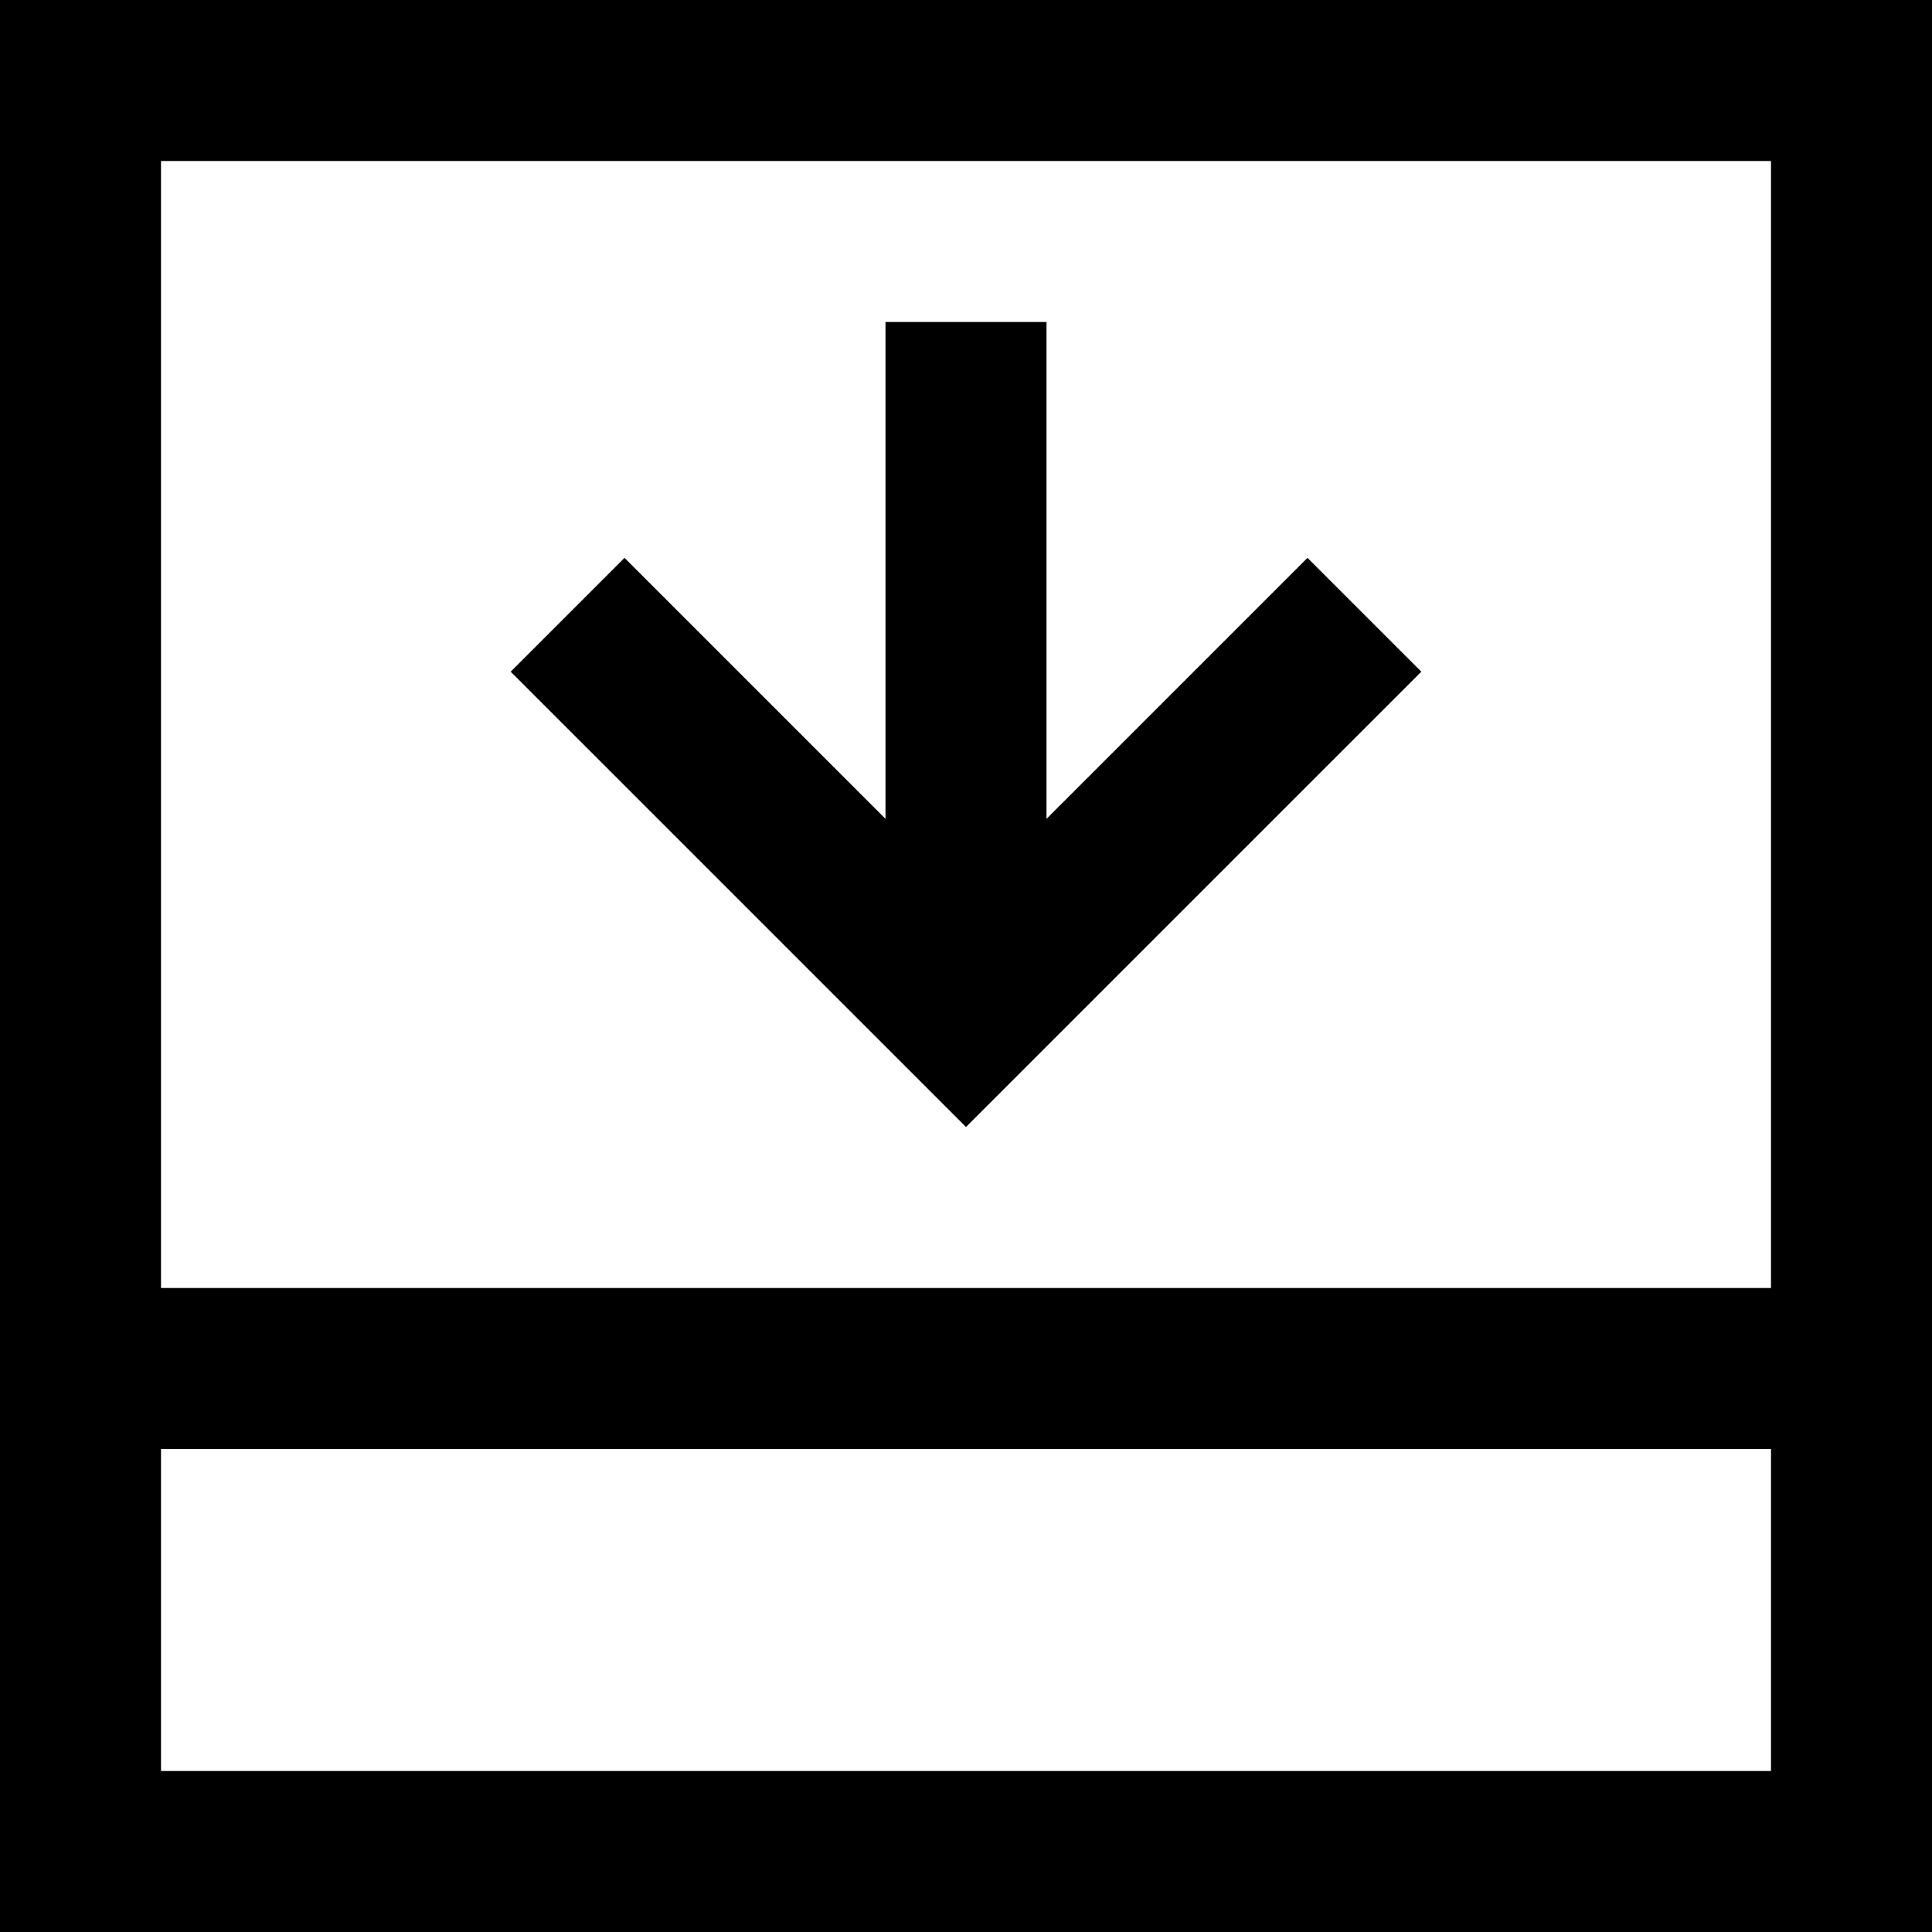 <svg width="12" height="12" viewBox="0 0 12 12" xmlns="http://www.w3.org/2000/svg">
<path d="M6 7L3.172 4.172L3.879 3.465L5.5 5.086V2H6.5V5.086L8.121 3.465L8.828 4.172L6 7Z"/>
<path fill-rule="evenodd" clip-rule="evenodd" d="M0 12V0H12V12H0ZM1 1V8H11V1H1ZM1 9V11H11V9H1Z"/>
</svg>
